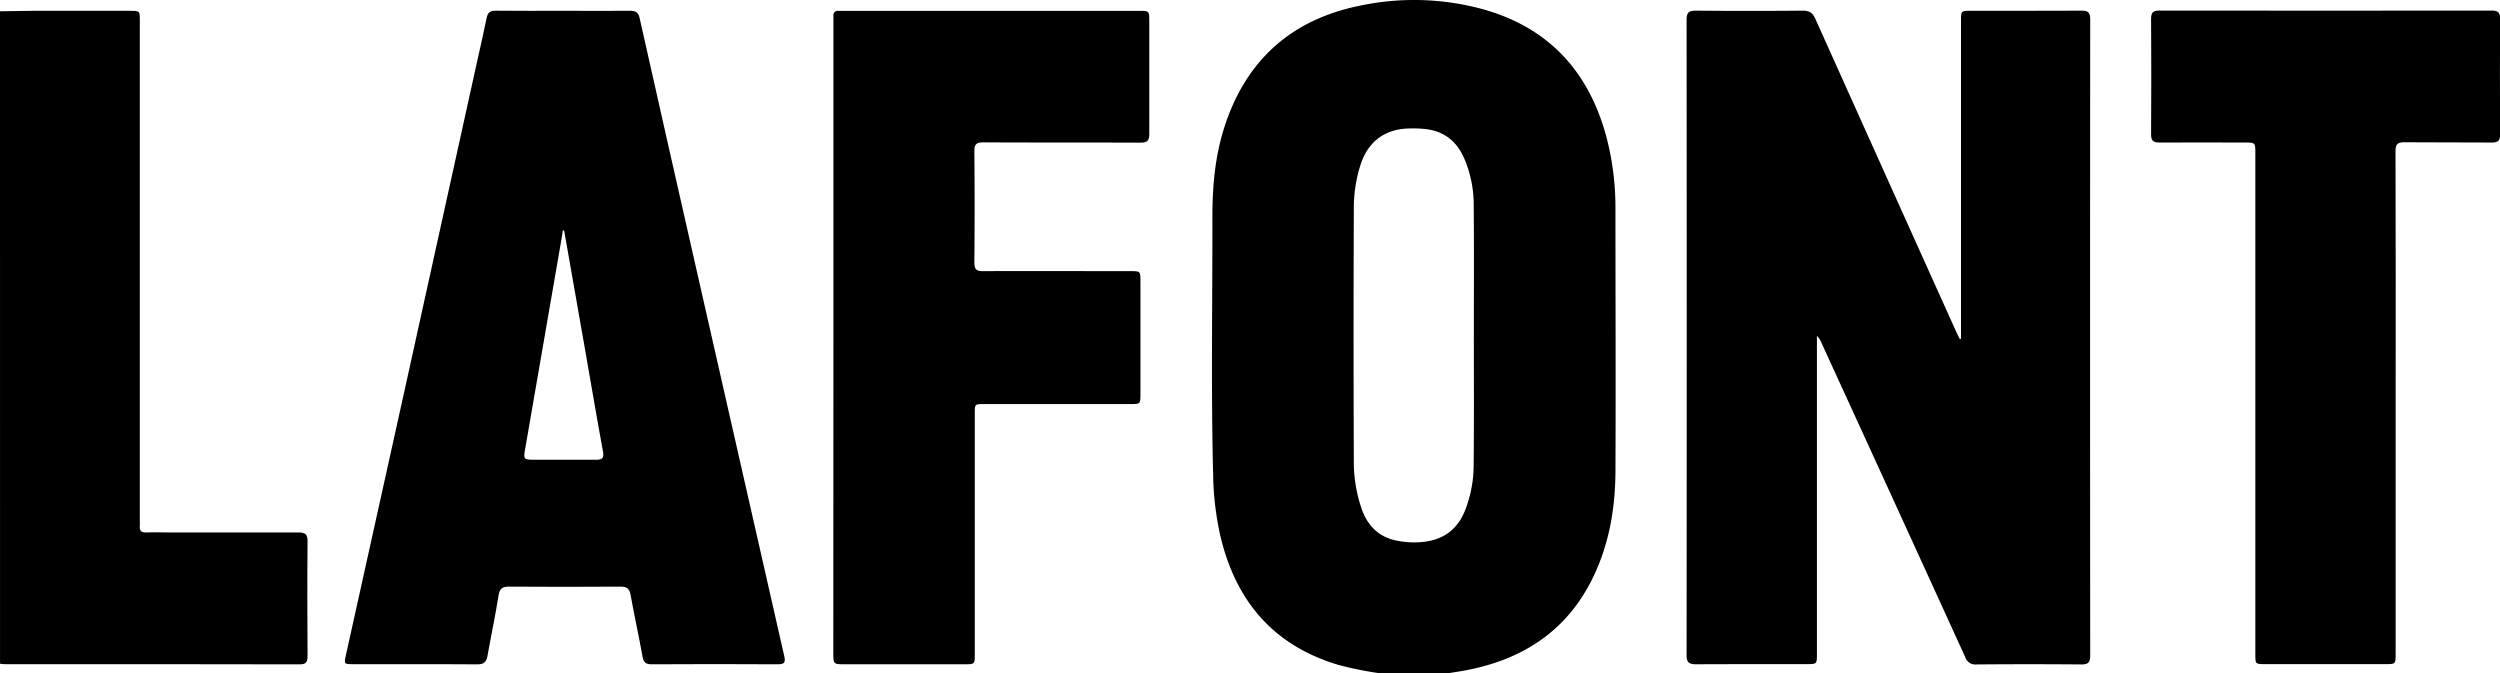 <svg xmlns="http://www.w3.org/2000/svg" viewBox="0 0 851.73 229.45"><g id="Calque_2" data-name="Calque 2"><g id="Calque_1-2" data-name="Calque 1"><path d="M470.61,229.45a121.46,121.46,0,0,1-14.52-2.89c-22.22-6.59-35.06-21.77-40.3-43.88a101.2,101.2,0,0,1-2.48-20.84c-.74-29.29-.21-58.58-.26-87.87,0-10.2.85-20.37,3.95-30.22,7.25-23,22.76-37.06,46.38-41.83A89,89,0,0,1,504.69,3c23,6.25,36.88,21.54,42.78,44.35a95,95,0,0,1,2.9,23.91c0,29.85.14,59.71,0,89.57-.09,13.19-2.41,26.05-8.66,37.89-8.8,16.65-23.09,25.75-41.21,29.43-2.57.52-5.18.89-7.77,1.32ZM502.13,114.5c0-14.92.09-29.85-.05-44.77a40,40,0,0,0-3.26-15.82c-2.38-5.41-6.3-8.88-12.32-9.83a38.07,38.07,0,0,0-6.21-.31c-8.21.08-14,4.23-16.65,12a48.48,48.48,0,0,0-2.4,15.77q-.18,42.5,0,85A49.25,49.25,0,0,0,464,173.63c2,5.45,5.63,9.21,11.48,10.48a29.57,29.57,0,0,0,8.34.61c7.5-.5,12.76-4.05,15.46-11.21a42.32,42.32,0,0,0,2.78-14.72C502.21,144,502.13,129.26,502.13,114.5Z"/><path d="M0,3.84c3.67,0,7.35-.15,11-.15q16.67,0,33.33,0c3.28,0,3.3,0,3.3,3.31V177c0,.72.06,1.44,0,2.15-.15,1.64.49,2.31,2.19,2.25,2.63-.1,5.27,0,7.91,0,14.63,0,29.26,0,43.89,0,2.36,0,3.18.59,3.16,3.07-.12,13-.08,26,0,39,0,1.93-.37,2.87-2.62,2.87q-50.24-.1-100.49-.05c-.55,0-1.11-.11-1.66-.16Z"/><path d="M668.1,115.39V7.15c0-3.46,0-3.47,3.36-3.47,12.55,0,25.11,0,37.66-.05,2.27,0,3,.62,3,3q-.09,108.36,0,216.74c0,2.29-.67,3-3,3q-17.86-.15-35.74,0a3.55,3.55,0,0,1-3.8-2.41Q645,170.11,620.36,116.38a5,5,0,0,0-1.35-1.92V222.72c0,3.54,0,3.54-3.55,3.54-12.55,0-25.1,0-37.66.05-2.38,0-3.19-.63-3.19-3.09q.09-108.24,0-216.5c0-2.44.8-3.11,3.19-3.09q18.23.17,36.46,0c2.33,0,3.35.86,4.25,2.86q24,53.41,48.06,106.76c.35.78.76,1.54,1.14,2.31Z"/><path d="M191.85,3.68c7.6,0,15.2.06,22.79,0,2,0,2.85.57,3.28,2.5q9.32,41.54,18.75,83,8.47,37.44,17,74.85,6.75,29.73,13.51,59.46c.46,2,.23,2.85-2.15,2.83q-21.46-.13-42.94,0c-1.93,0-2.81-.48-3.17-2.54-1.25-7-2.82-14.06-4.09-21.11-.39-2.18-1.3-2.83-3.47-2.81q-18.94.14-37.9,0c-2.24,0-3.21.55-3.59,2.93-1.1,6.92-2.57,13.78-3.79,20.69-.37,2-1.17,2.88-3.43,2.86-14.15-.11-28.3,0-42.45-.06-3,0-3-.1-2.37-3q9.8-44.24,19.6-88.47Q150,78,162.47,21.31c1.12-5.06,2.29-10.1,3.32-15.18.36-1.79,1.13-2.51,3-2.49C176.5,3.73,184.18,3.68,191.85,3.68Zm.35,74.86-.46,0c-.07.54-.13,1.08-.22,1.62L178.8,153.63c-.45,2.6-.21,2.94,2.44,3,7.27,0,14.55,0,21.82,0,2.11,0,2.79-.52,2.38-2.79-2.1-11.35-4-22.74-6-34.11Q195.81,99.12,192.2,78.54Z"/><path d="M283.94,114.73V7.92c0-.88,0-1.75,0-2.63a1.45,1.45,0,0,1,1.66-1.59c.64,0,1.28,0,1.92,0h100.5c3.52,0,3.52,0,3.53,3.59,0,12.77,0,25.54,0,38.31,0,2.27-.66,3-3,3-17.83-.08-35.65,0-53.48-.1-2.43,0-3.14.65-3.11,3.09q.17,18.91,0,37.84c0,2.34.74,3,3,2.95,16.71-.09,33.42,0,50.13,0,3.42,0,3.45,0,3.45,3.49q0,19.29,0,38.56c0,3.14-.09,3.23-3.23,3.23H335.28c-3.17,0-3.18,0-3.18,3.17v81.9c0,3.58,0,3.58-3.53,3.58H288c-4.1,0-4.1,0-4.1-4Z"/><path d="M816.18,137.45q0,42.63,0,85.25c0,3.56,0,3.56-3.52,3.56q-20.5,0-41,0c-3.27,0-3.28,0-3.28-3.31V52.21c0-3.65,0-3.65-3.62-3.65-9.68,0-19.35-.05-29,0-2.15,0-2.92-.58-2.9-2.82q.13-19.64,0-39.28c0-2.17.64-2.87,2.85-2.86q56.61.07,113.2,0c2.21,0,2.87.68,2.86,2.86q-.13,19.63,0,39.27c0,2.25-.75,2.85-2.9,2.83-9.91-.09-19.82,0-29.74-.09-2.32,0-3,.67-3,3Q816.24,94.47,816.18,137.45Z"/></g></g></svg>